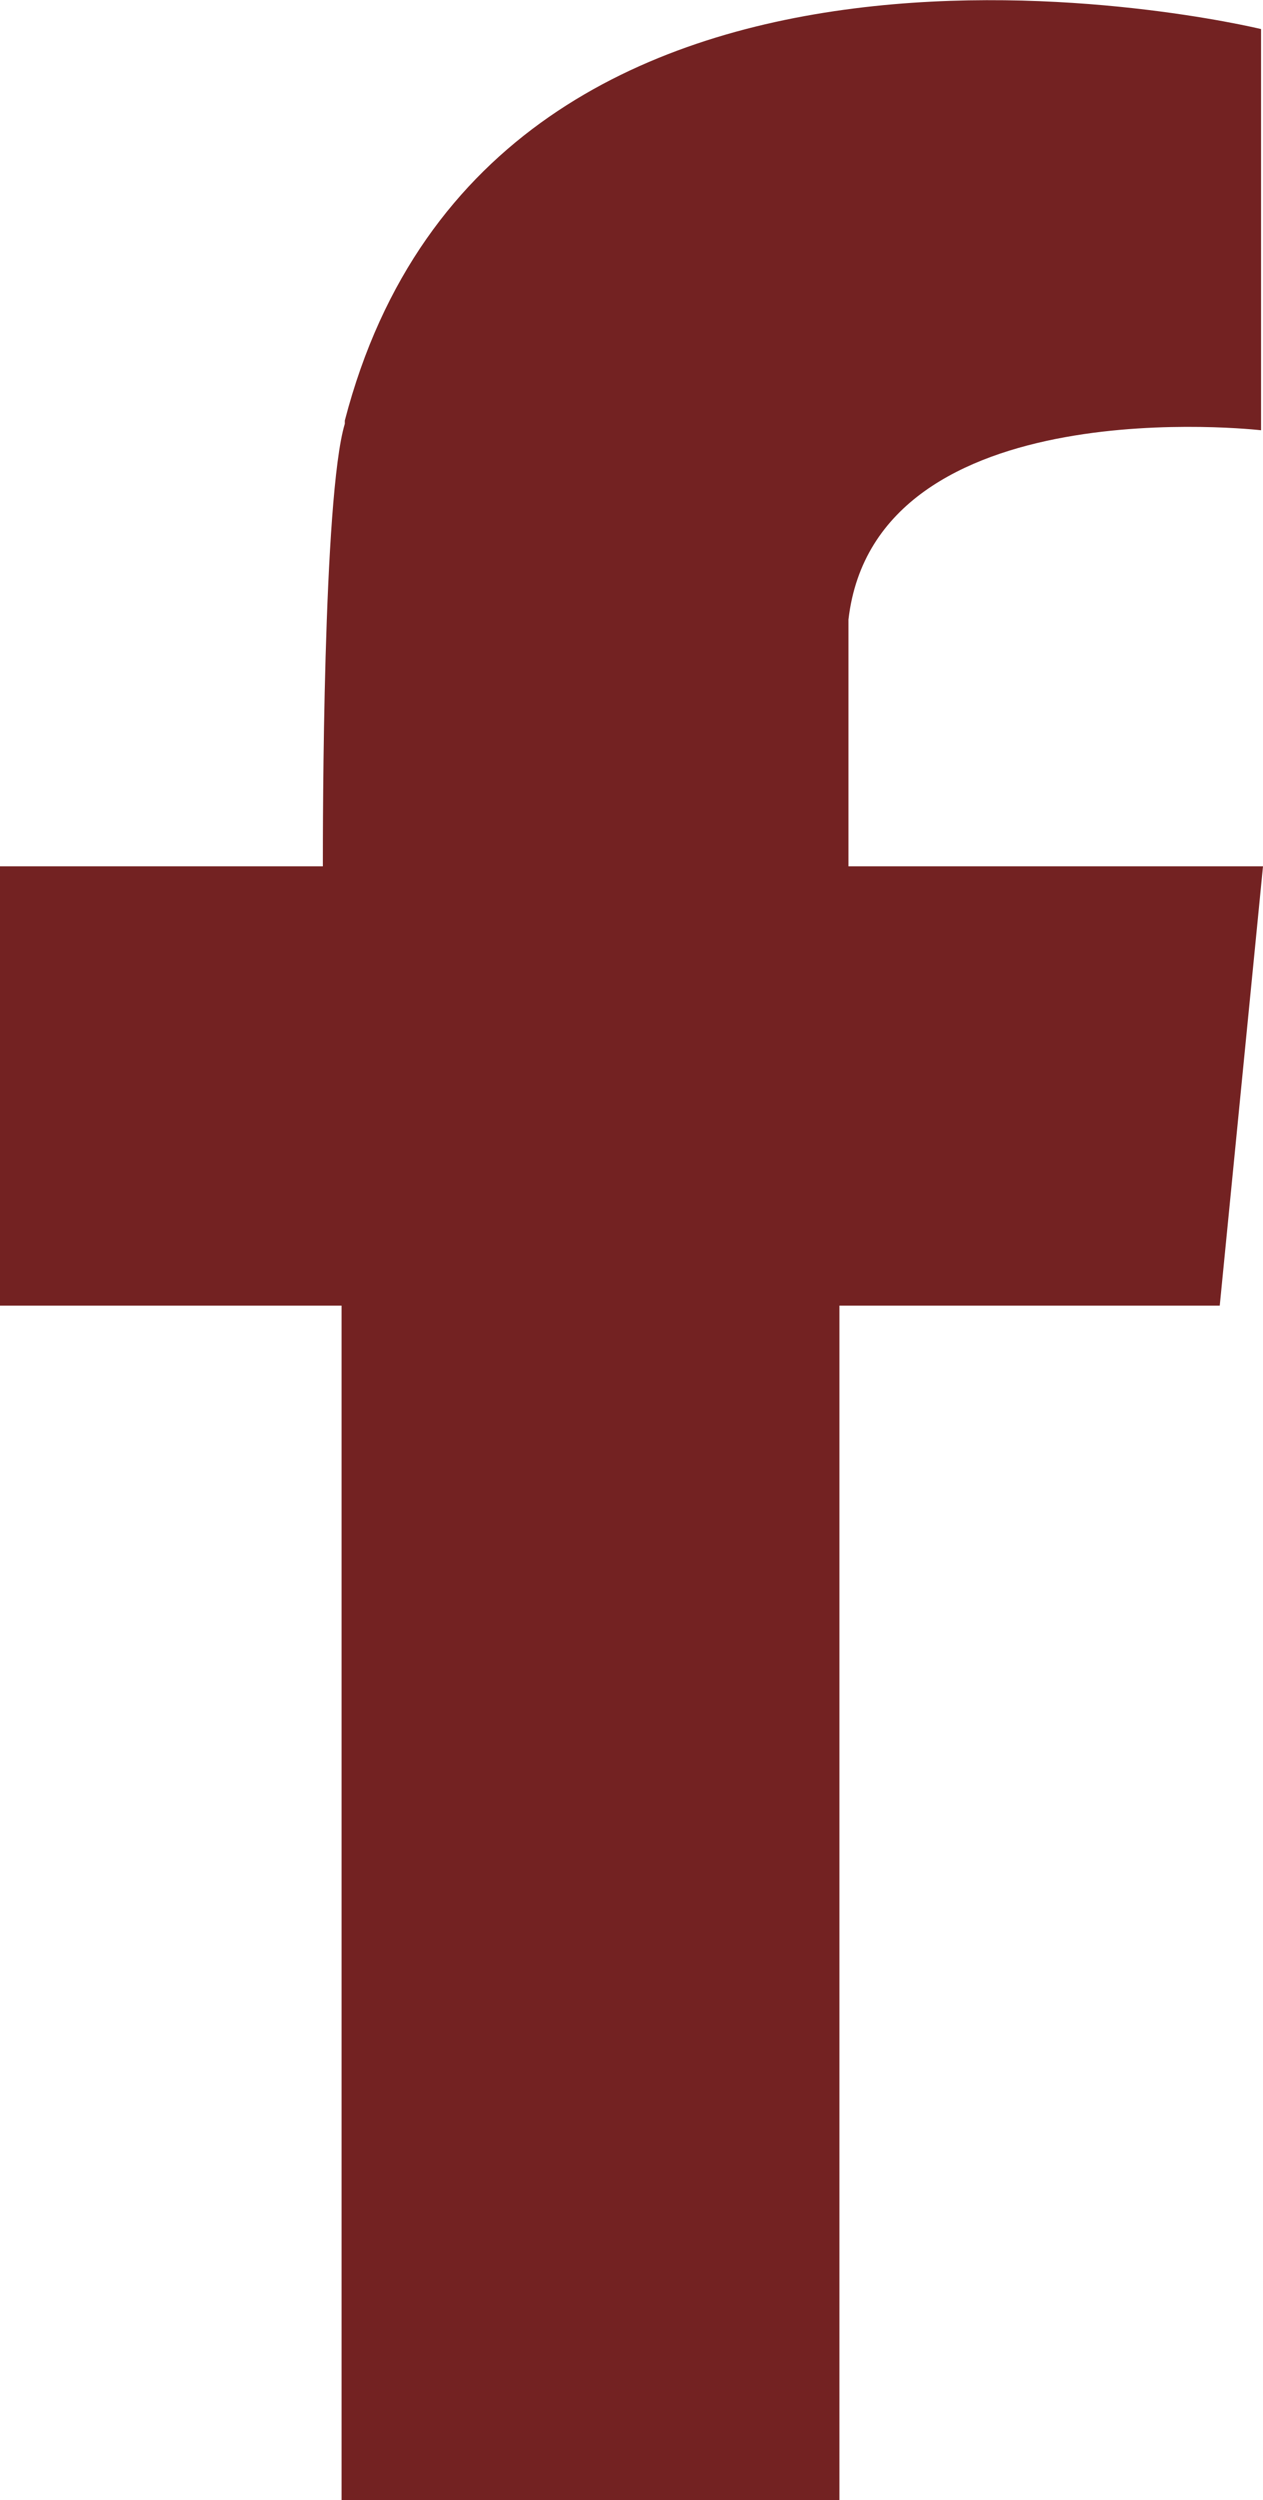 <svg xmlns="http://www.w3.org/2000/svg" viewBox="0 0 19.56 38.7"><defs><style>.cls-1{fill:#732222;fill-rule:evenodd;}</style></defs><g id="Layer_2" data-name="Layer 2"><g id="BOARD"><path class="cls-1" d="M18.89,13.41H13.14V9.59c.42-3.62,6.39-2.93,6.39-2.93V.45h0C19.32.4,7.65-2.37,5.34,6.51h0v.05C5,7.69,5,12.77,5,13.41H0v6.8H5.29V38.7H13V20.21h5.89l.67-6.8Z"/></g></g></svg>
